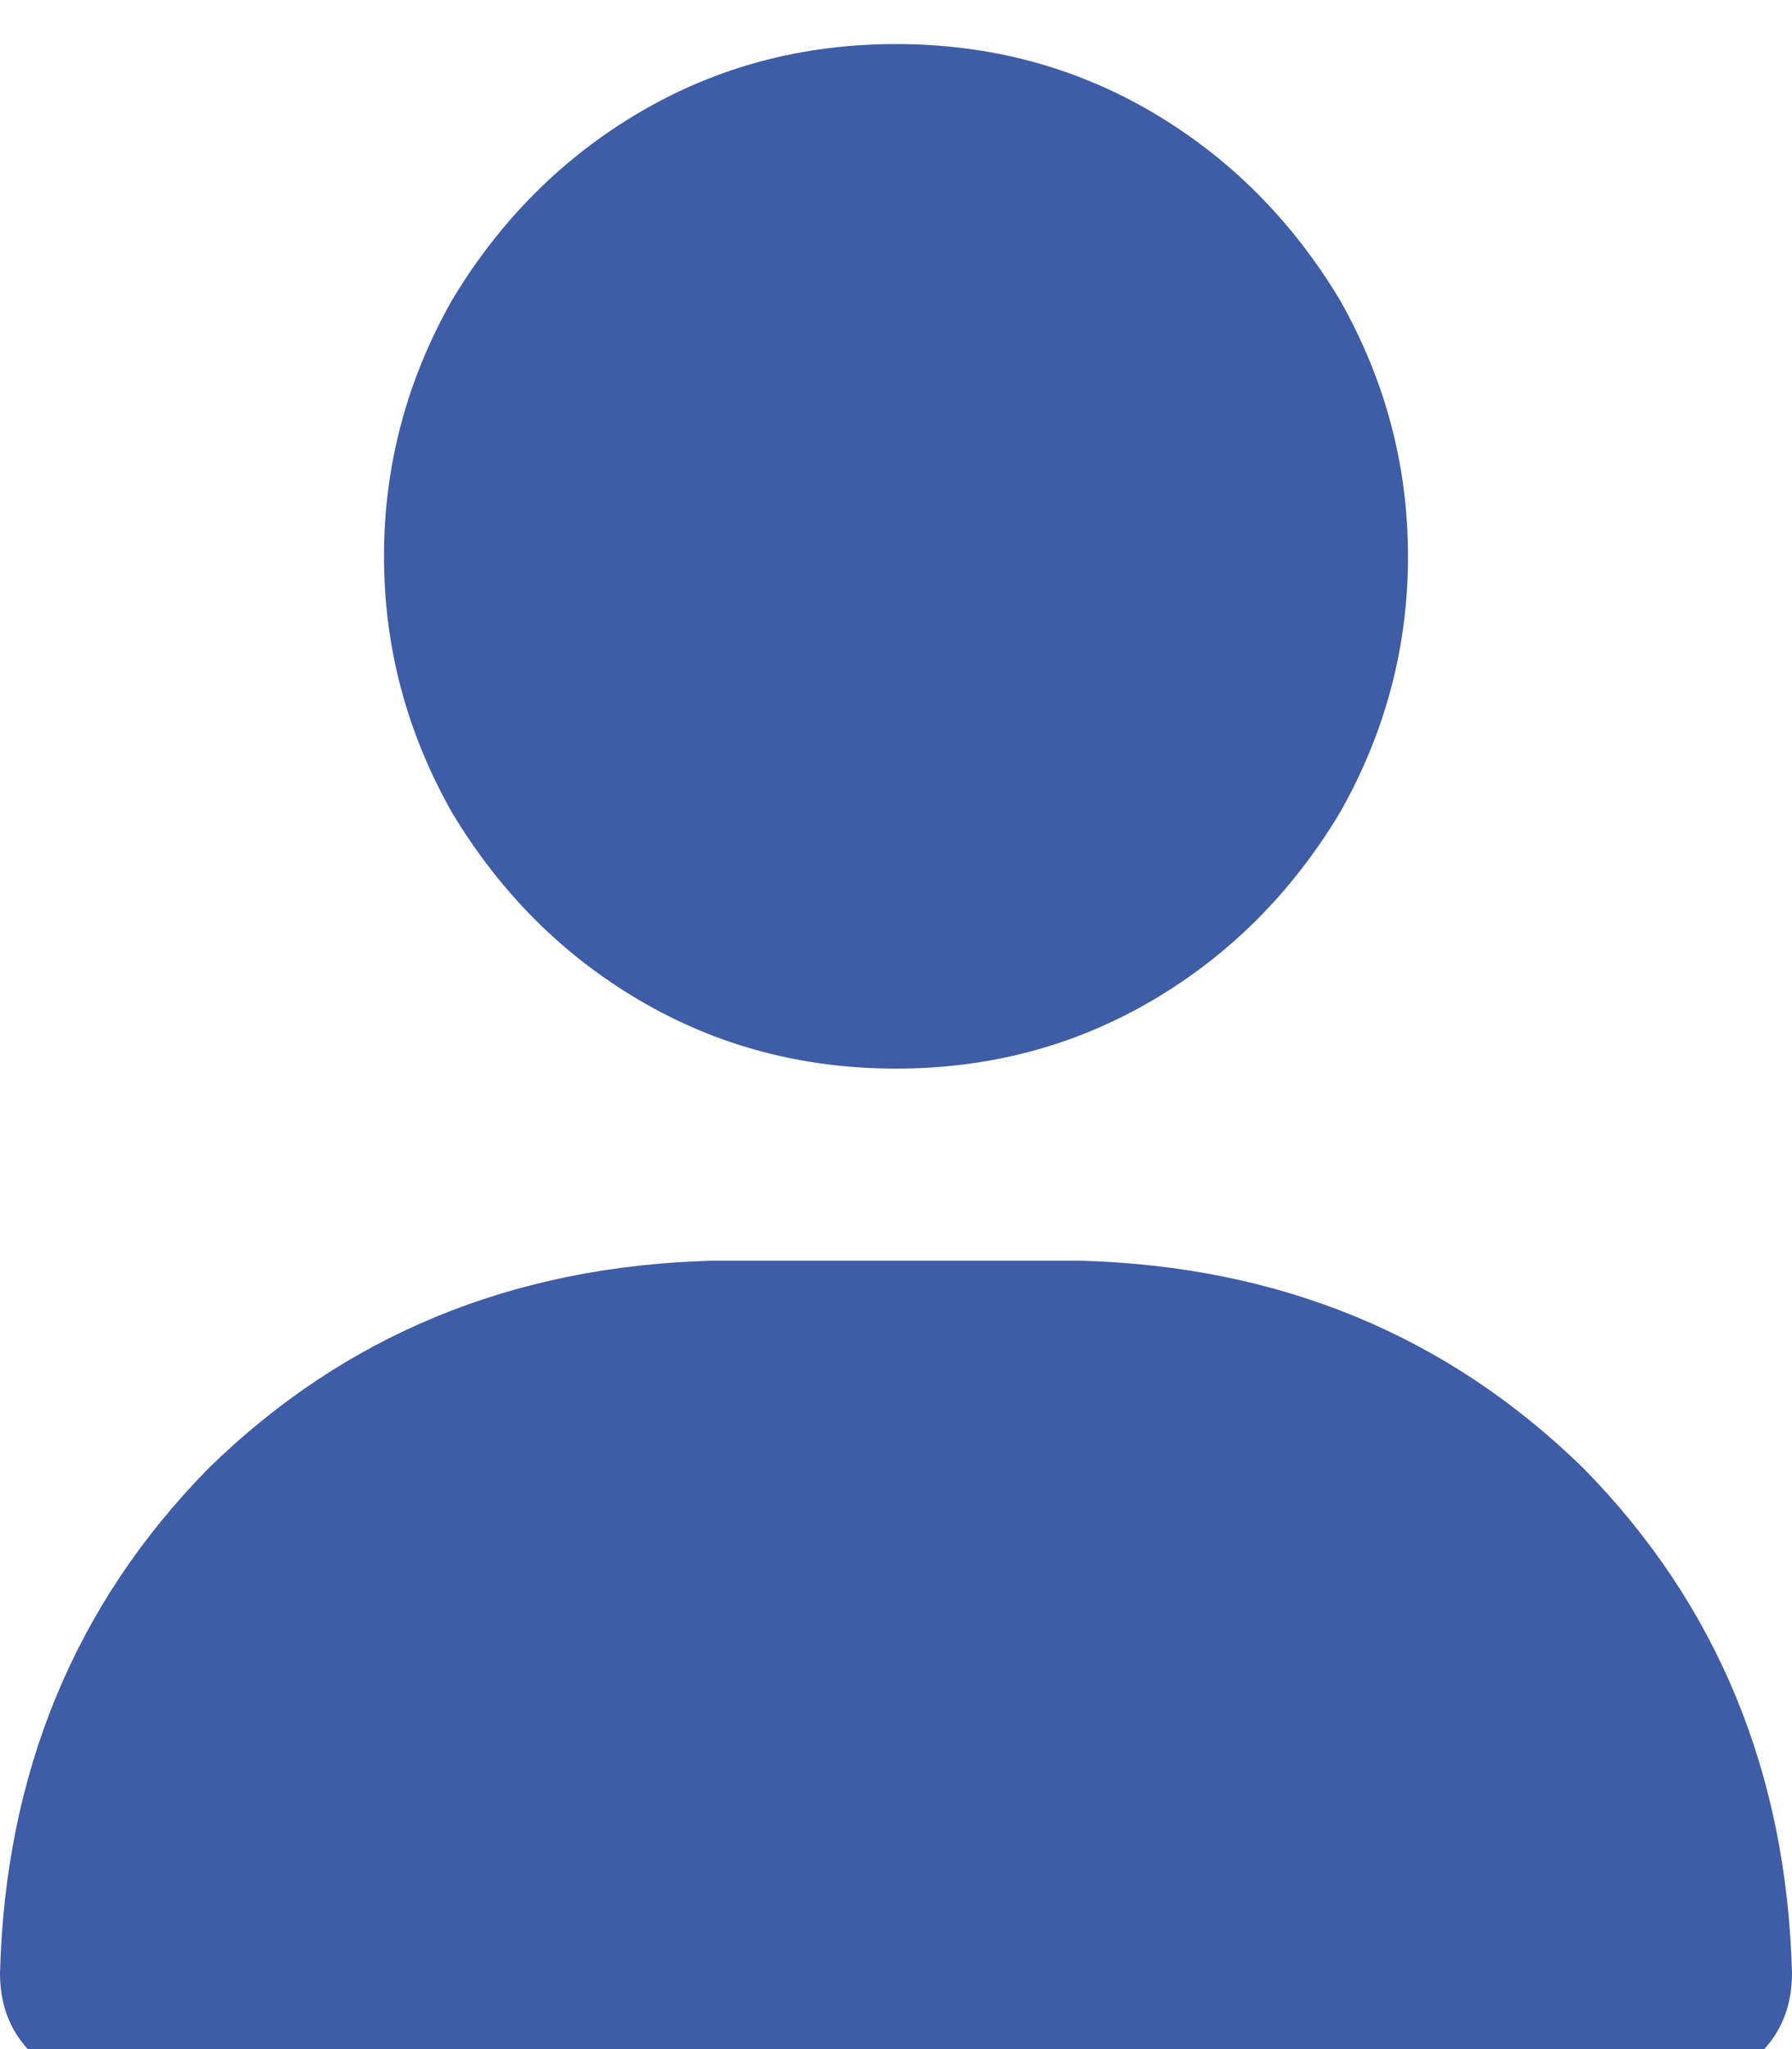 <svg xmlns="http://www.w3.org/2000/svg" xmlns:xlink="http://www.w3.org/1999/xlink" fill="none" version="1.1" width="14" height="16" viewBox="0 0 14 16"><defs><clipPath id="master_svg0_8_028152"><rect x="0" y="0" width="14" height="16" rx="0"/></clipPath></defs><g clip-path="url(#master_svg0_8_028152)"><g transform="matrix(1,0,0,-1,0,32.688)"><g><path d="M7,24.344Q8.094,24.344,9,24.875Q9.906,25.406,10.469,26.344Q11,27.281,11,28.344Q11,29.406,10.469,30.344Q9.906,31.281,9,31.813Q8.094,32.344,7,32.344Q5.906,32.344,5,31.813Q4.094,31.281,3.531,30.344Q3,29.406,3,28.344Q3,27.281,3.531,26.344Q4.094,25.406,5,24.875Q5.906,24.344,7,24.344ZM5.562,22.844Q3.219,22.781,1.625,21.219Q0.062,19.625,0,17.281Q0,16.875,0.281,16.625Q0.531,16.344,0.938,16.344L13.062,16.344Q13.469,16.344,13.719,16.625Q14,16.875,14,17.281Q13.938,19.625,12.375,21.219Q10.781,22.781,8.438,22.844L5.562,22.844Z" fill="#3E5DA6" fill-opacity="1" style="mix-blend-mode:passthrough"/></g></g></g></svg>